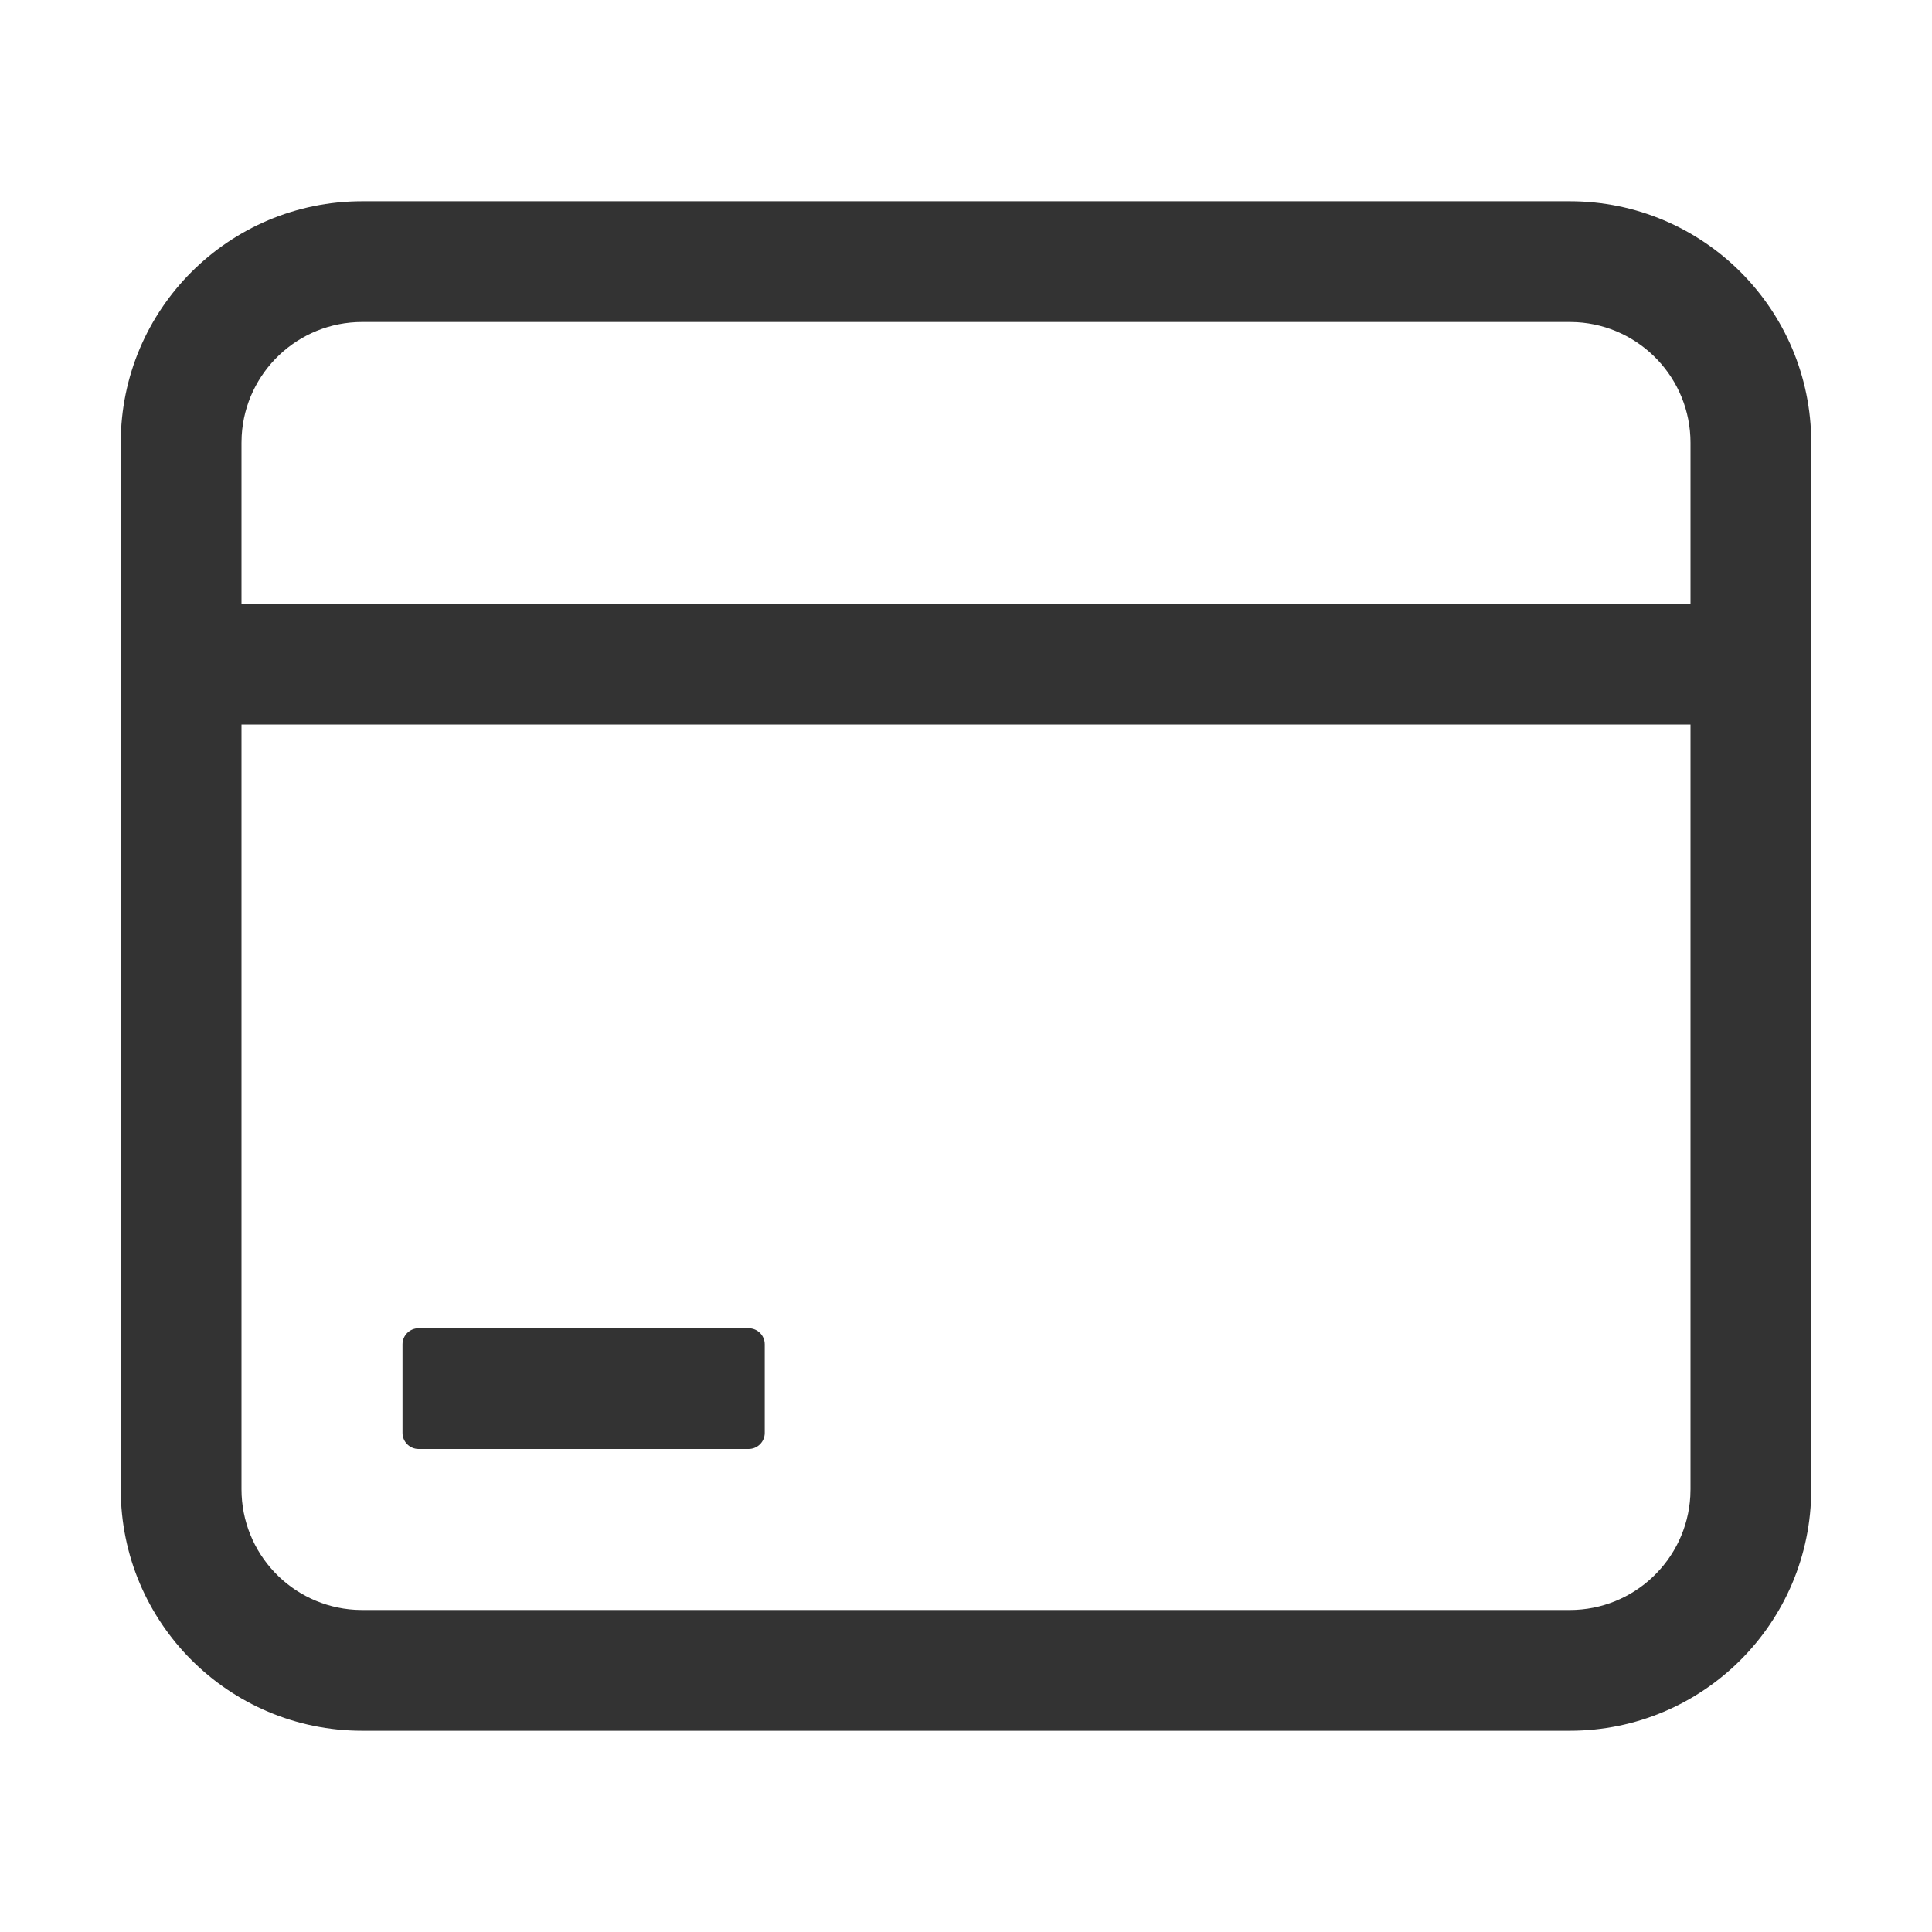 <?xml version="1.0" encoding="UTF-8"?>
<svg width="48px" height="48px" viewBox="0 0 48 48" version="1.1" xmlns="http://www.w3.org/2000/svg" xmlns:xlink="http://www.w3.org/1999/xlink">
    <title>BankcardOutline</title>
    <g id="BankcardOutline" stroke="none" stroke-width="1" fill="none" fill-rule="evenodd">
        <g id="编组">
            <rect id="矩形" fill="#FFFFFF" opacity="0" x="0" y="0" width="48" height="48"></rect>
            <path d="M39,5 C42.314,5 45,7.686 45,11 L45,37 C45,40.314 42.314,43 39,43 L9,43 C5.686,43 3,40.314 3,37 L3,11 C3,7.686 5.686,5 9,5 L39,5 Z M39,8 L9,8 C7.402,8 6.096,9.249 6.005,10.824 L6,11 L6,37 C6,38.598 7.249,39.904 8.824,39.995 L9,40 L39,40 C40.598,40 41.904,38.751 41.995,37.176 L42,37 L42,11 C42,9.402 40.751,8.096 39.176,8.005 L39,8 Z M43,15.4 L43,17.6 C43,17.821 42.821,18 42.6,18 L5.4,18 C5.179,18 5,17.821 5,17.6 L5,15.4 C5,15.179 5.179,15 5.4,15 L42.6,15 C42.821,15 43,15.179 43,15.4 Z M19,33.4 L19,35.6 C19,35.821 18.821,36 18.6,36 L10.4,36 C10.179,36 10,35.821 10,35.6 L10,33.4 C10,33.179 10.179,33 10.4,33 L18.6,33 C18.821,33 19,33.179 19,33.4 Z" id="形状" fill="#333333" fill-rule="nonzero"></path>
        </g>
    </g>
</svg>